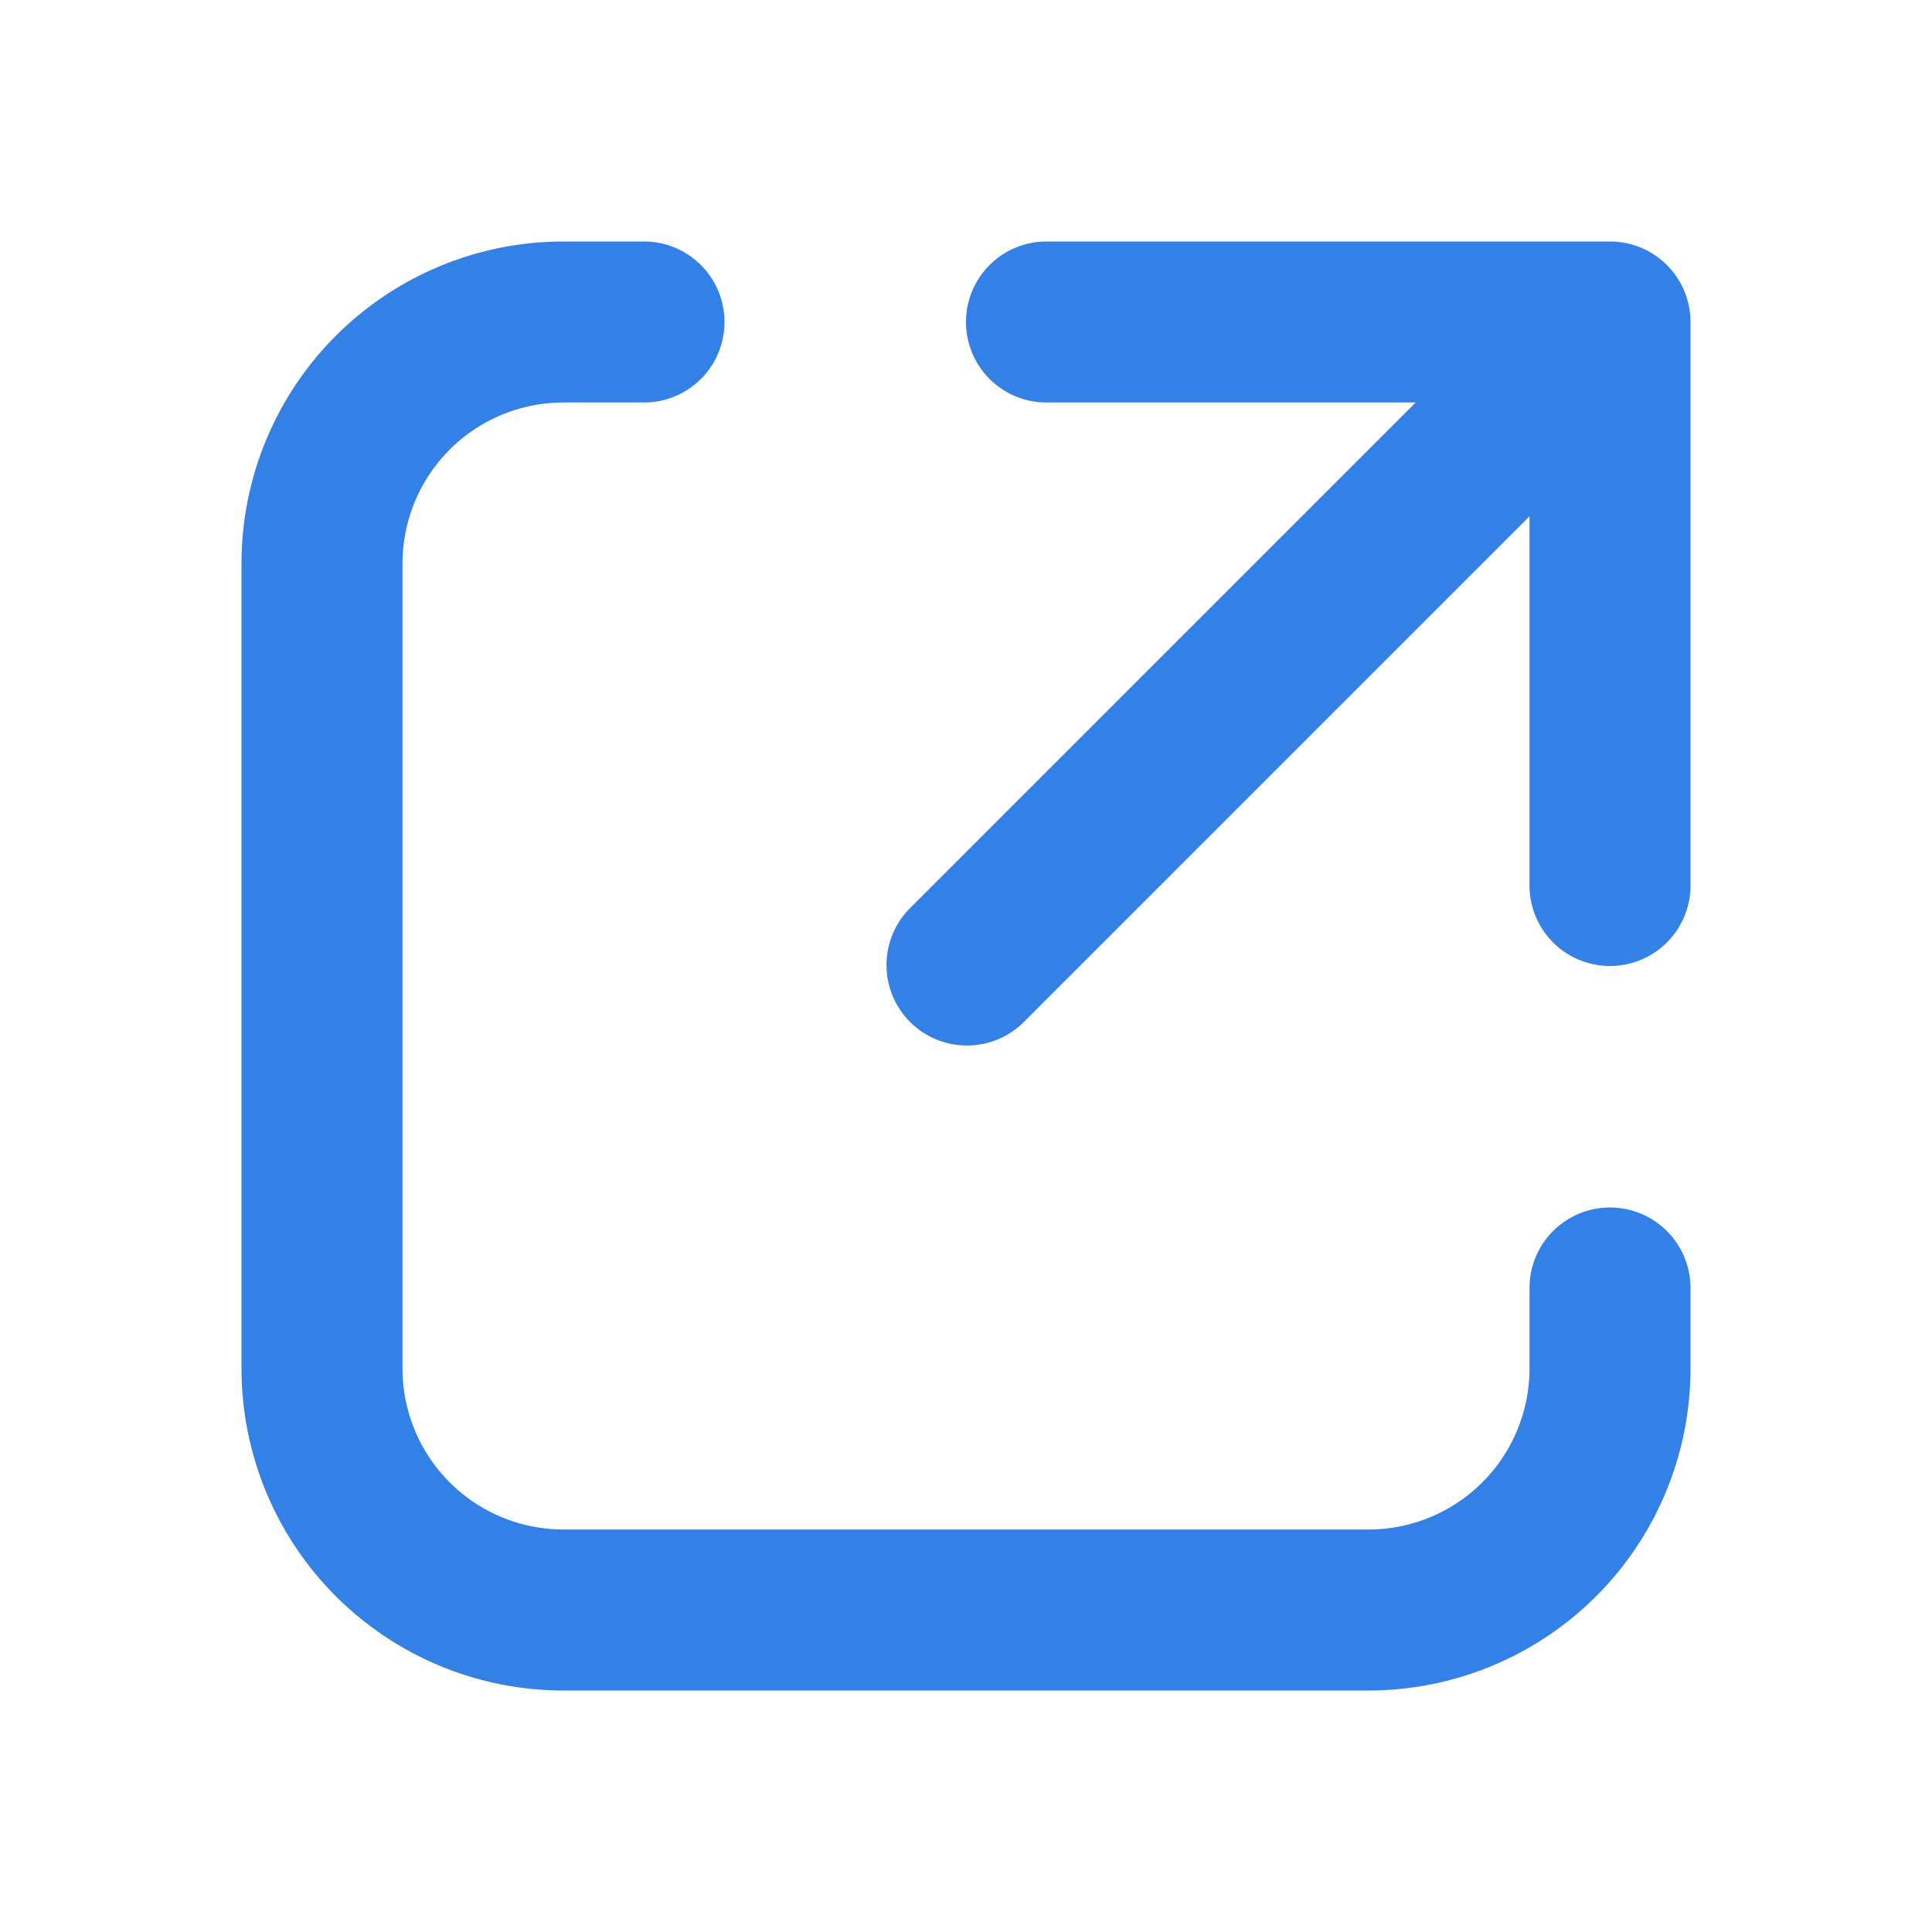 <!-- This Source Code Form is subject to the terms of the Mozilla Public
   - License, v. 2.0. If a copy of the MPL was not distributed with this
   - file, You can obtain one at http://mozilla.org/MPL/2.0/. -->
<!-- fill changed to #0060df -->
<!-- Icon from https://design.firefox.com/icons/viewer/#open -->
<svg width="24" height="24" viewBox="0 0 24 24" fill="none" xmlns="http://www.w3.org/2000/svg"><path fill-rule="evenodd" clip-rule="evenodd" d="M7 5a2 2 0 0 0-2 2v10a2 2 0 0 0 2 2h10a2 2 0 0 0 2-2v-1a1 1 0 1 1 2 0v1a4 4 0 0 1-4 4H7a4 4 0 0 1-4-4V7a4 4 0 0 1 4-4h1a1 1 0 0 1 0 2H7zm6 0a1 1 0 1 1 0-2h7a1 1 0 0 1 1 1v7a1 1 0 1 1-2 0V6.414l-6.293 6.293a1 1 0 0 1-1.414-1.414L17.586 5H13z" fill="#0060df" fill-opacity=".8"></path></svg>
